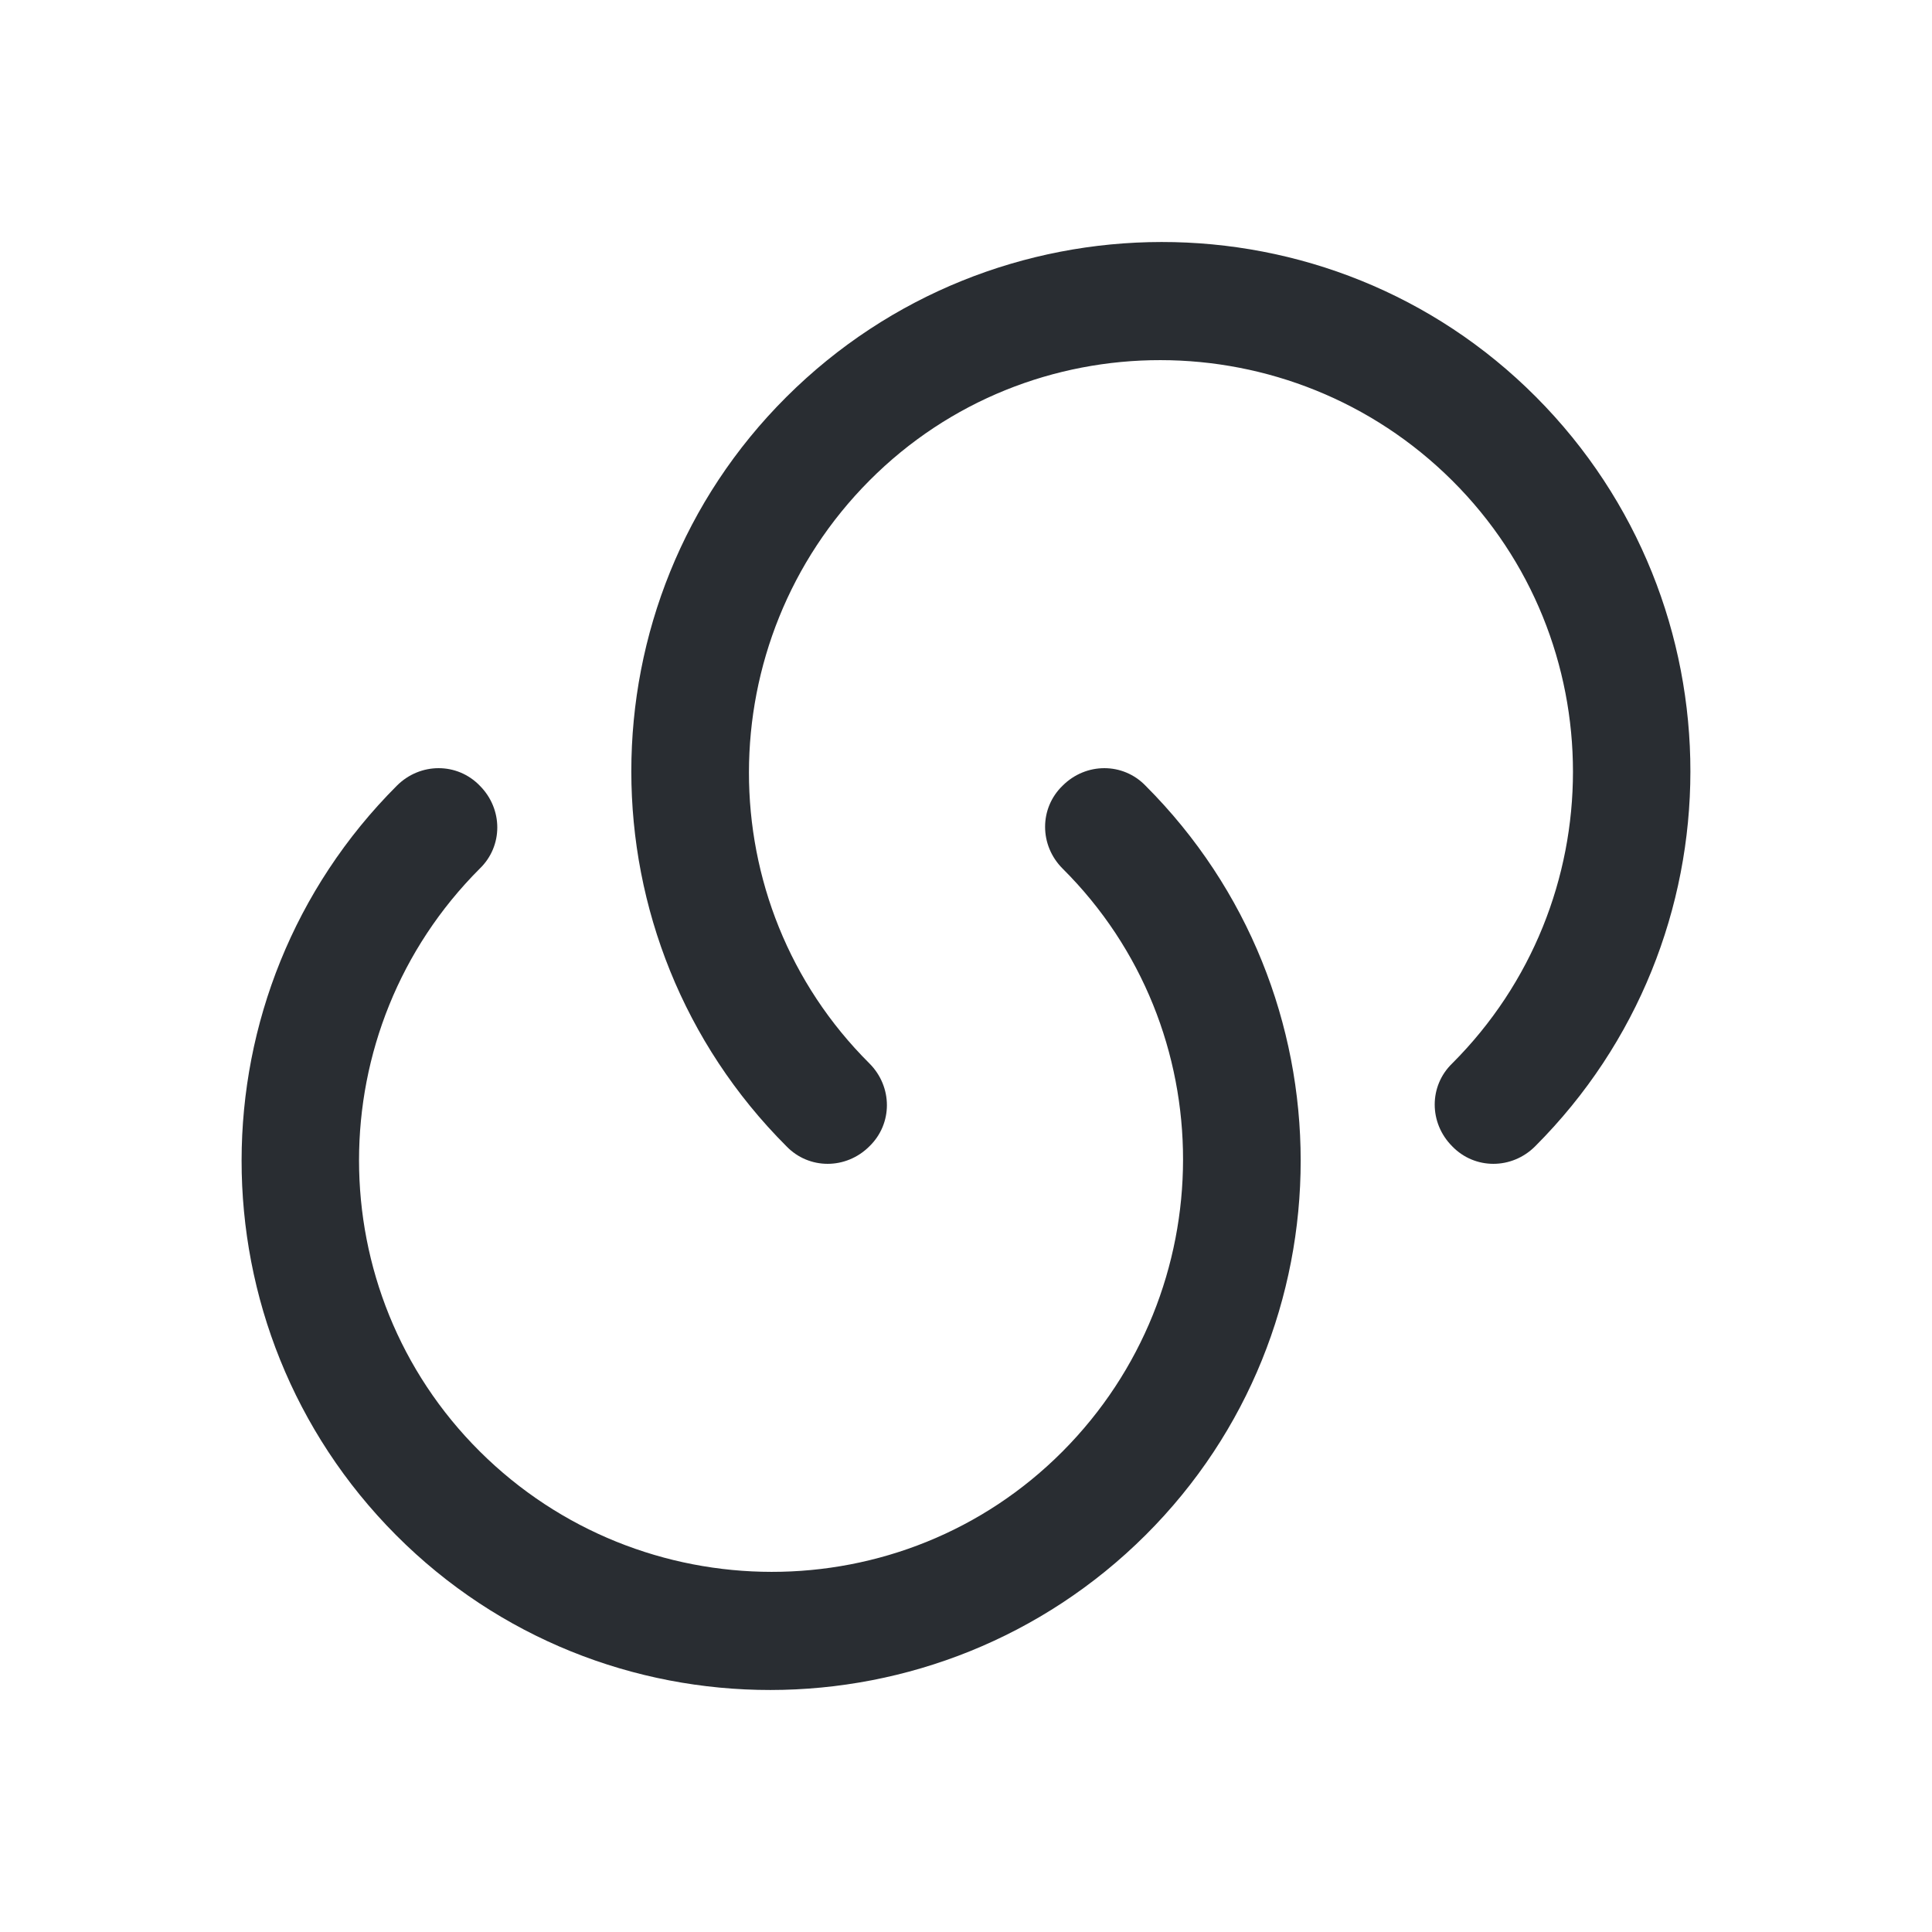 <svg width="24" height="24" viewBox="0 0 24 24" fill="none" xmlns="http://www.w3.org/2000/svg">
<path d="M19.07 14.24C18.78 14.53 18.32 14.53 18.04 14.24C17.75 13.95 17.75 13.49 18.04 13.21C20.04 11.21 20.04 7.96 18.04 5.97C16.04 3.98 12.79 3.97 10.8 5.97C8.81 7.97 8.8 11.22 10.8 13.21C11.09 13.5 11.09 13.96 10.8 14.24C10.51 14.53 10.05 14.53 9.77 14.24C7.2 11.67 7.2 7.49 9.77 4.93C12.34 2.37 16.52 2.36 19.08 4.93C21.64 7.5 21.64 11.67 19.07 14.24Z" fill="#292D32"/>
<path d="M4.93 9.76C5.22 9.47 5.68 9.47 5.96 9.76C6.25 10.05 6.25 10.51 5.96 10.79C3.96 12.79 3.96 16.04 5.96 18.03C7.96 20.02 11.21 20.03 13.2 18.03C15.19 16.03 15.2 12.78 13.2 10.79C12.91 10.5 12.91 10.04 13.2 9.76C13.49 9.47 13.95 9.47 14.23 9.76C16.8 12.33 16.8 16.51 14.23 19.07C11.66 21.63 7.48 21.64 4.92 19.07C2.36 16.5 2.36 12.33 4.93 9.76Z" fill="#292D32"/>
</svg>
